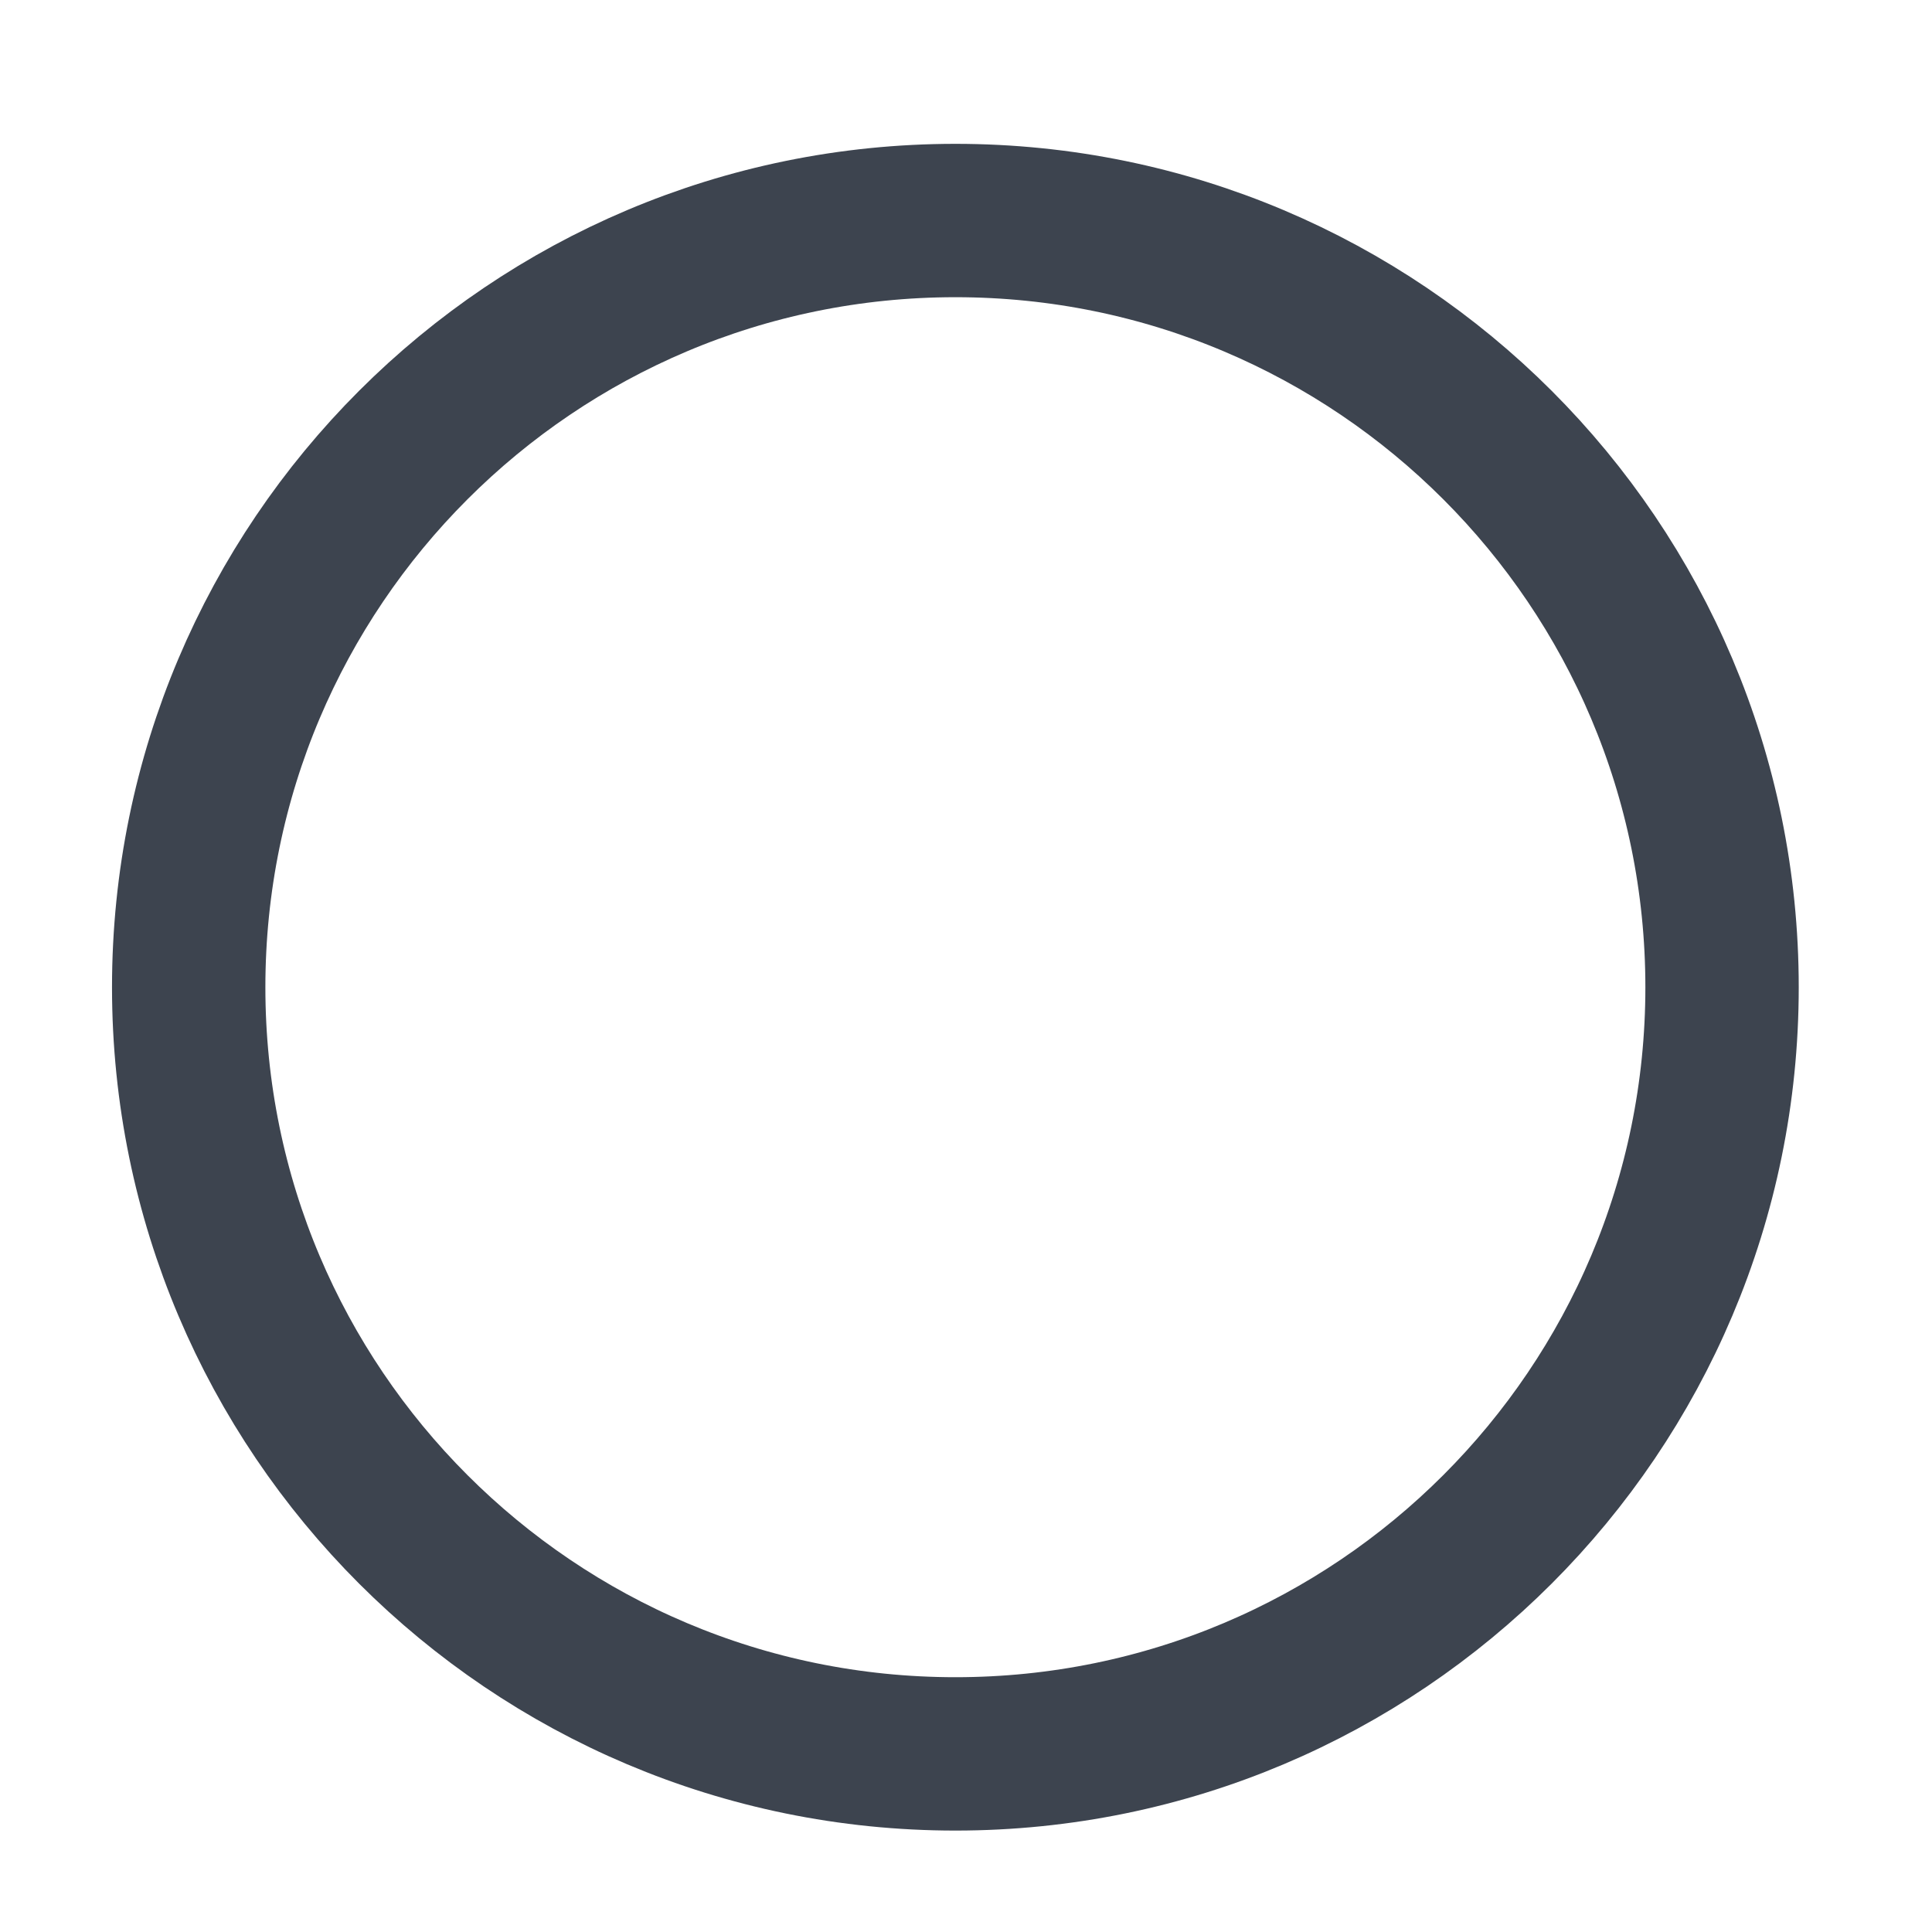 <svg width="21" height="21" viewBox="0 0 21 21" fill="none" xmlns="http://www.w3.org/2000/svg">
<path d="M10.385 19.064C14.987 19.064 18.718 15.333 18.718 10.731C18.718 6.128 14.987 2.397 10.385 2.397C5.782 2.397 2.051 6.128 2.051 10.731C2.051 15.333 5.782 19.064 10.385 19.064Z" stroke="#3D444F" stroke-width="1.667" stroke-linecap="round" stroke-linejoin="round"/>
</svg>
